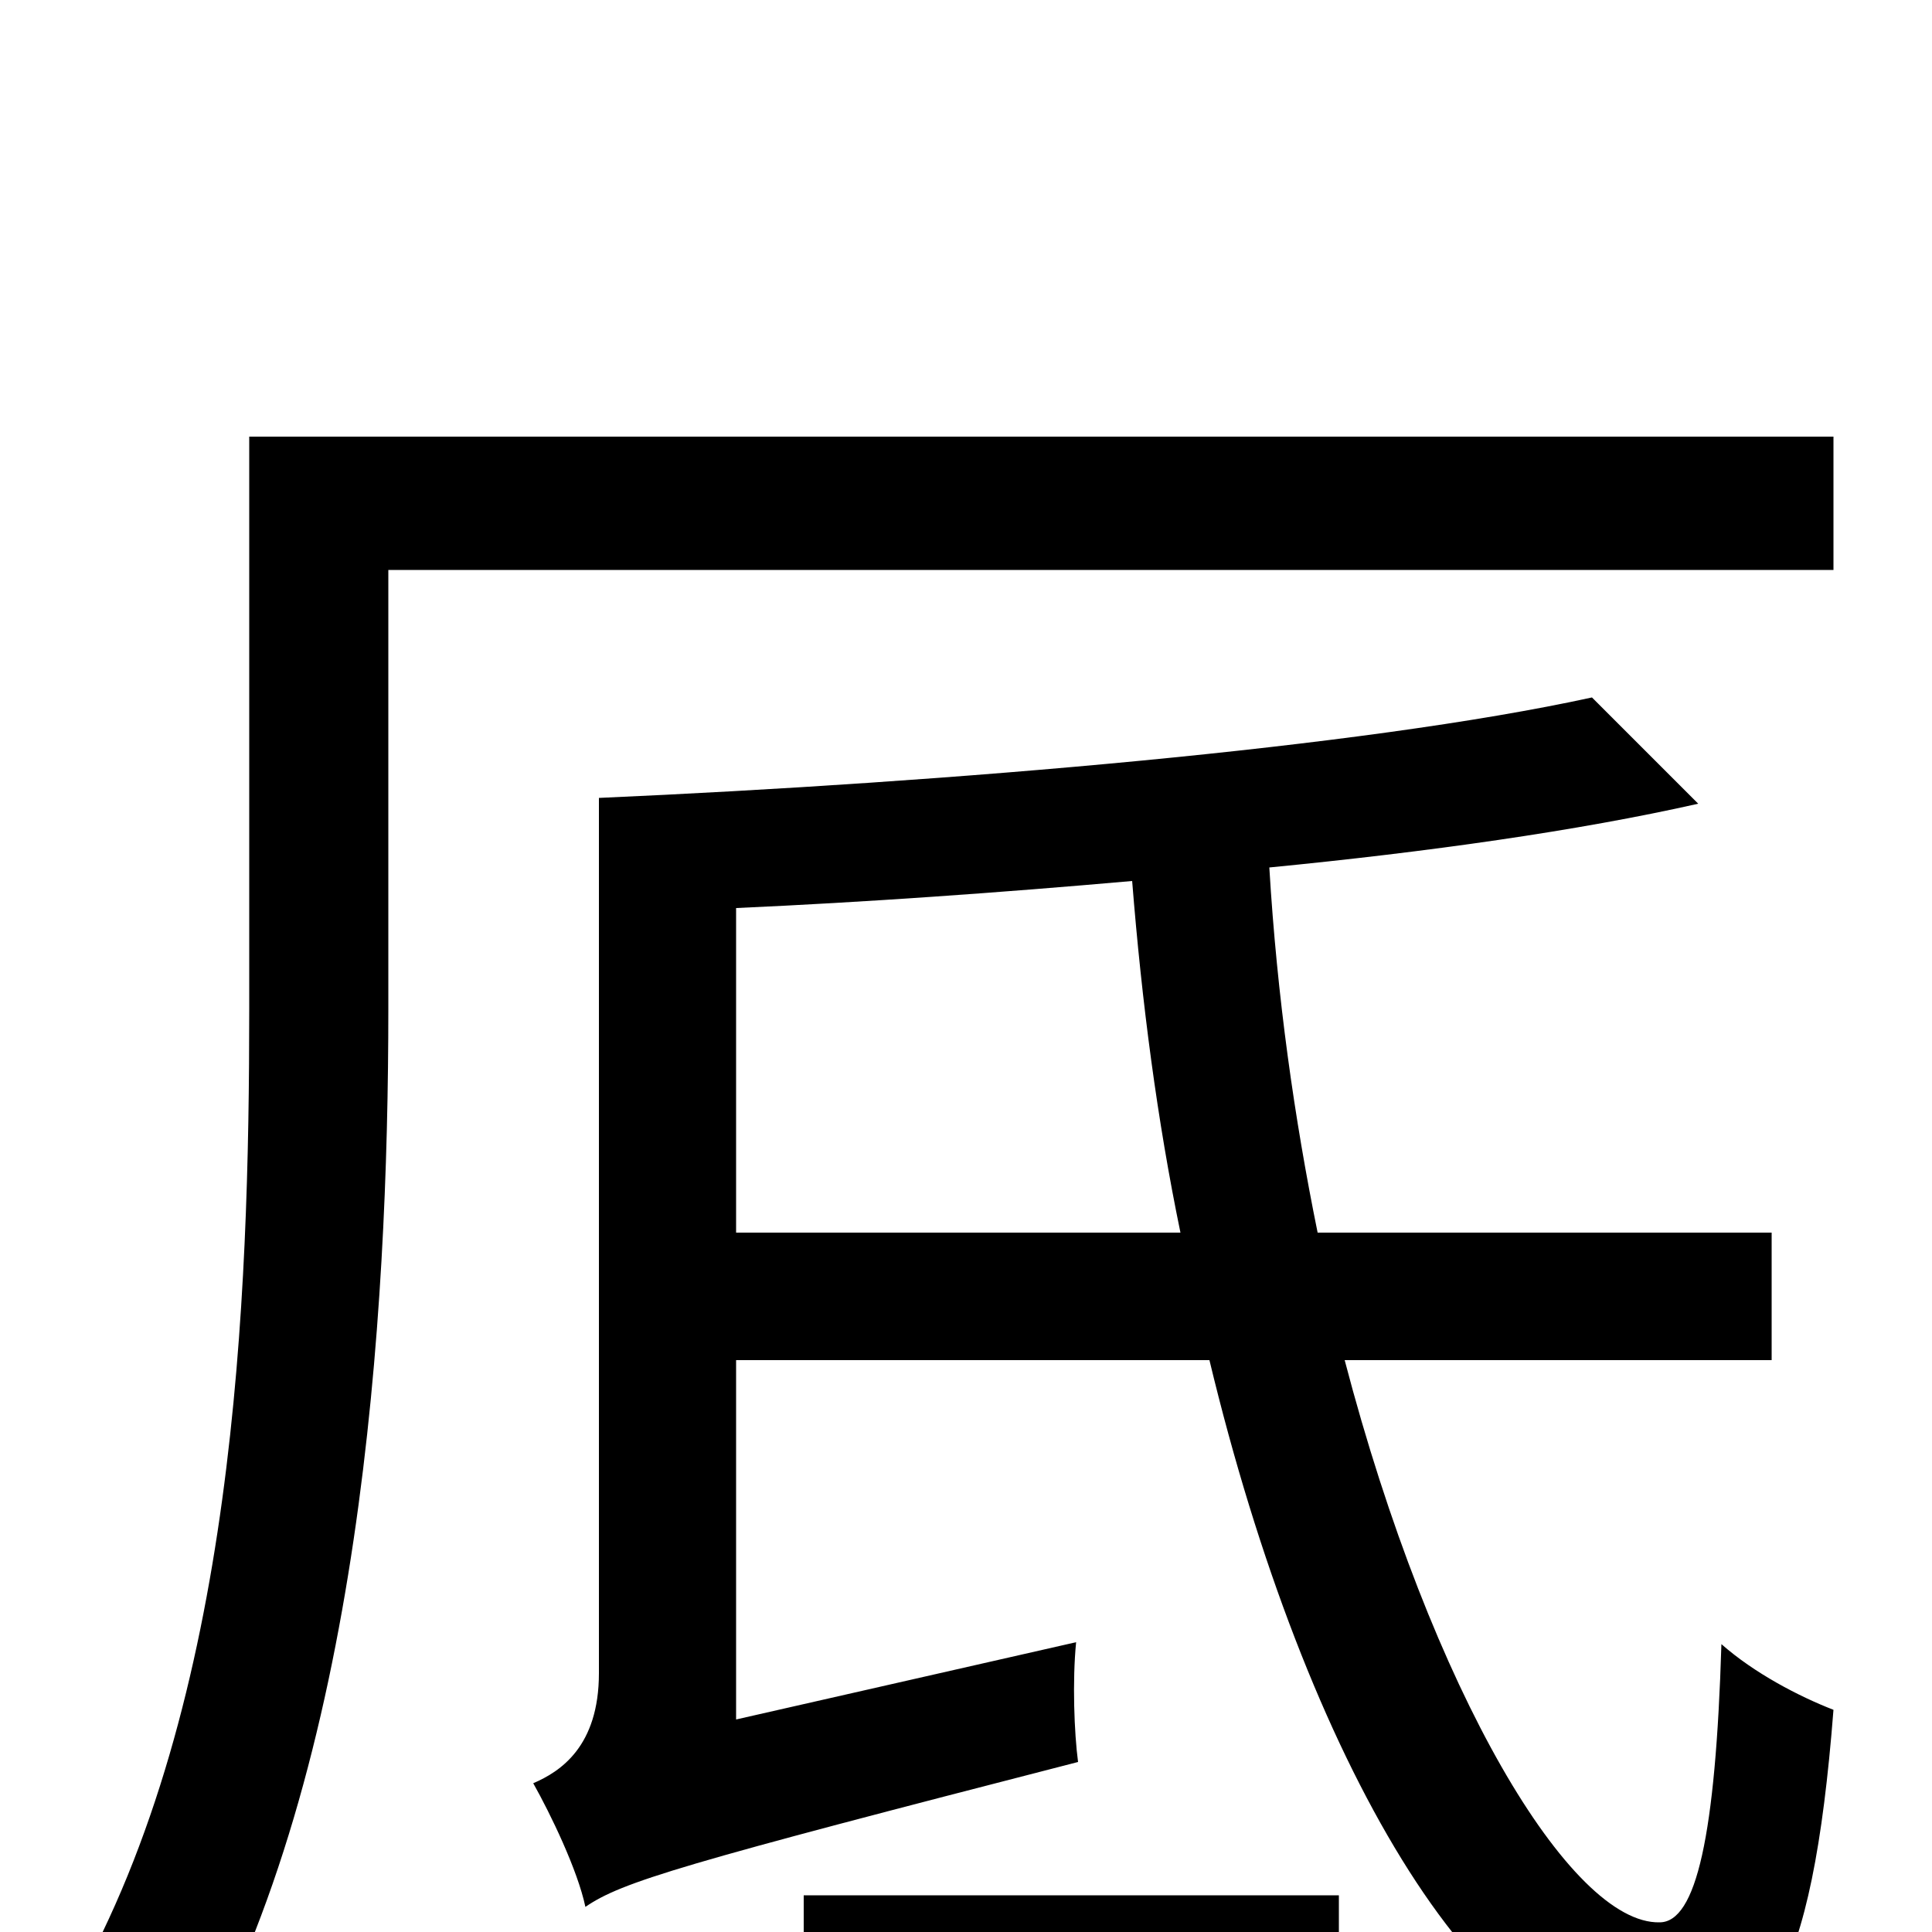 <svg xmlns="http://www.w3.org/2000/svg" viewBox="0 -1000 1000 1000">
	<path fill="#000000" d="M416 42H693V-19H416ZM381 -362V-530C448 -533 518 -538 586 -544C591 -481 599 -420 611 -362ZM917 -296V-362H682C670 -421 661 -484 657 -551C739 -559 817 -570 879 -584L824 -639C705 -613 491 -595 310 -587V-134C310 -96 290 -83 276 -77C285 -61 299 -32 303 -13C322 -26 352 -35 558 -88C556 -103 555 -130 557 -150L381 -110V-296H626C676 -88 766 65 853 65C913 65 938 26 949 -115C931 -122 908 -134 891 -149C888 -50 878 -5 859 -5C813 -4 741 -124 696 -296ZM949 -774H129V-478C129 -328 122 -119 38 29C55 36 86 57 99 70C187 -86 201 -319 201 -478V-705H949Z"/>
</svg>